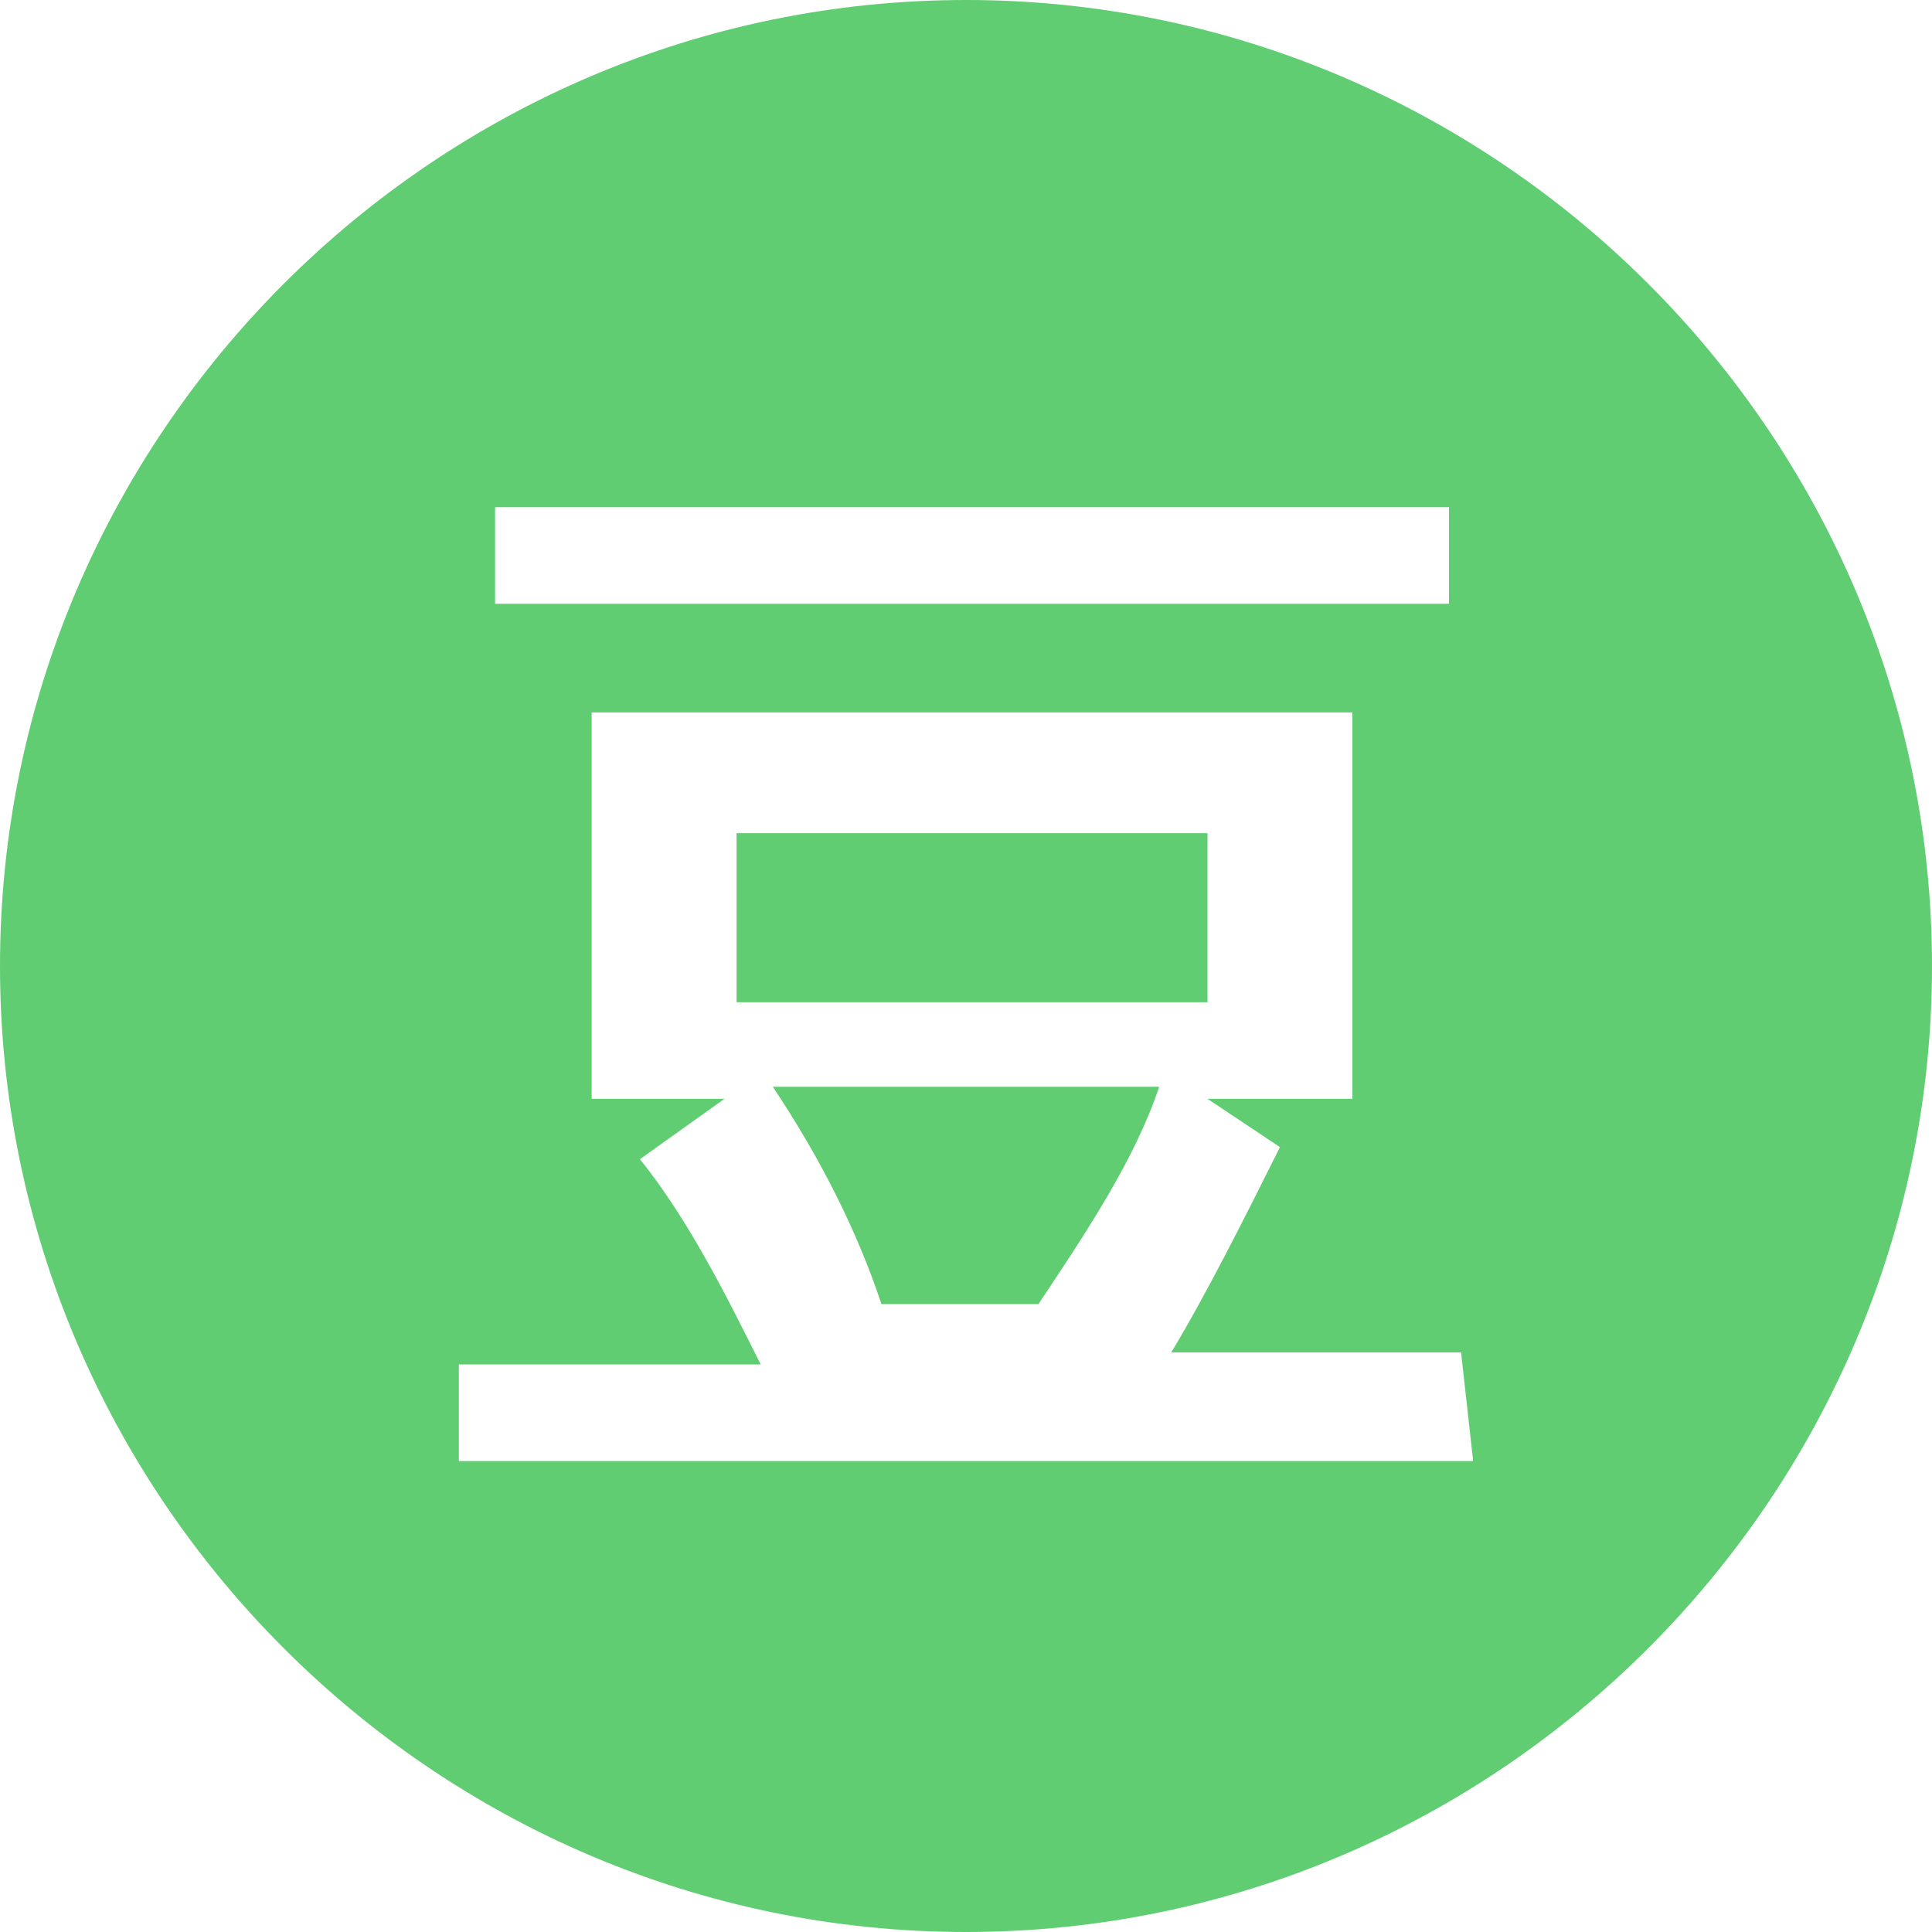 <svg version="1.1" id="图层_1" xmlns="http://www.w3.org/2000/svg" xmlns:xlink="http://www.w3.org/1999/xlink" x="0px" y="0px"
	 viewBox="0 0 16 16" style="enable-background:new 0 0 16 16;" xml:space="preserve">
<style type="text/css">
	.st0{fill:#61CD72;}
</style>
<path class="st0" d="M6.4,9c0.4,0.6,0.7,1.2,0.9,1.8h1.3C9,10.2,9.4,9.6,9.6,9H6.4z"/>
<path class="st0" d="M8,0C3.6,0,0,3.6,0,8s3.6,8,8,8s8-3.6,8-8l0,0C16,3.6,12.4,0,8,0z M4.1,4.2H12V5H4.1V4.2z M12.2,12.1H3.8v-0.8
	h2.5c-0.3-0.6-0.6-1.2-1-1.7L6,9.1H4.9V5.9h6.3v3.2H10l0.6,0.4c-0.3,0.6-0.6,1.2-0.9,1.7h2.4L12.2,12.1z"/>
<path class="st0" d="M6.1,6.9H10v1.4H6.1V6.9z"/>
</svg>
